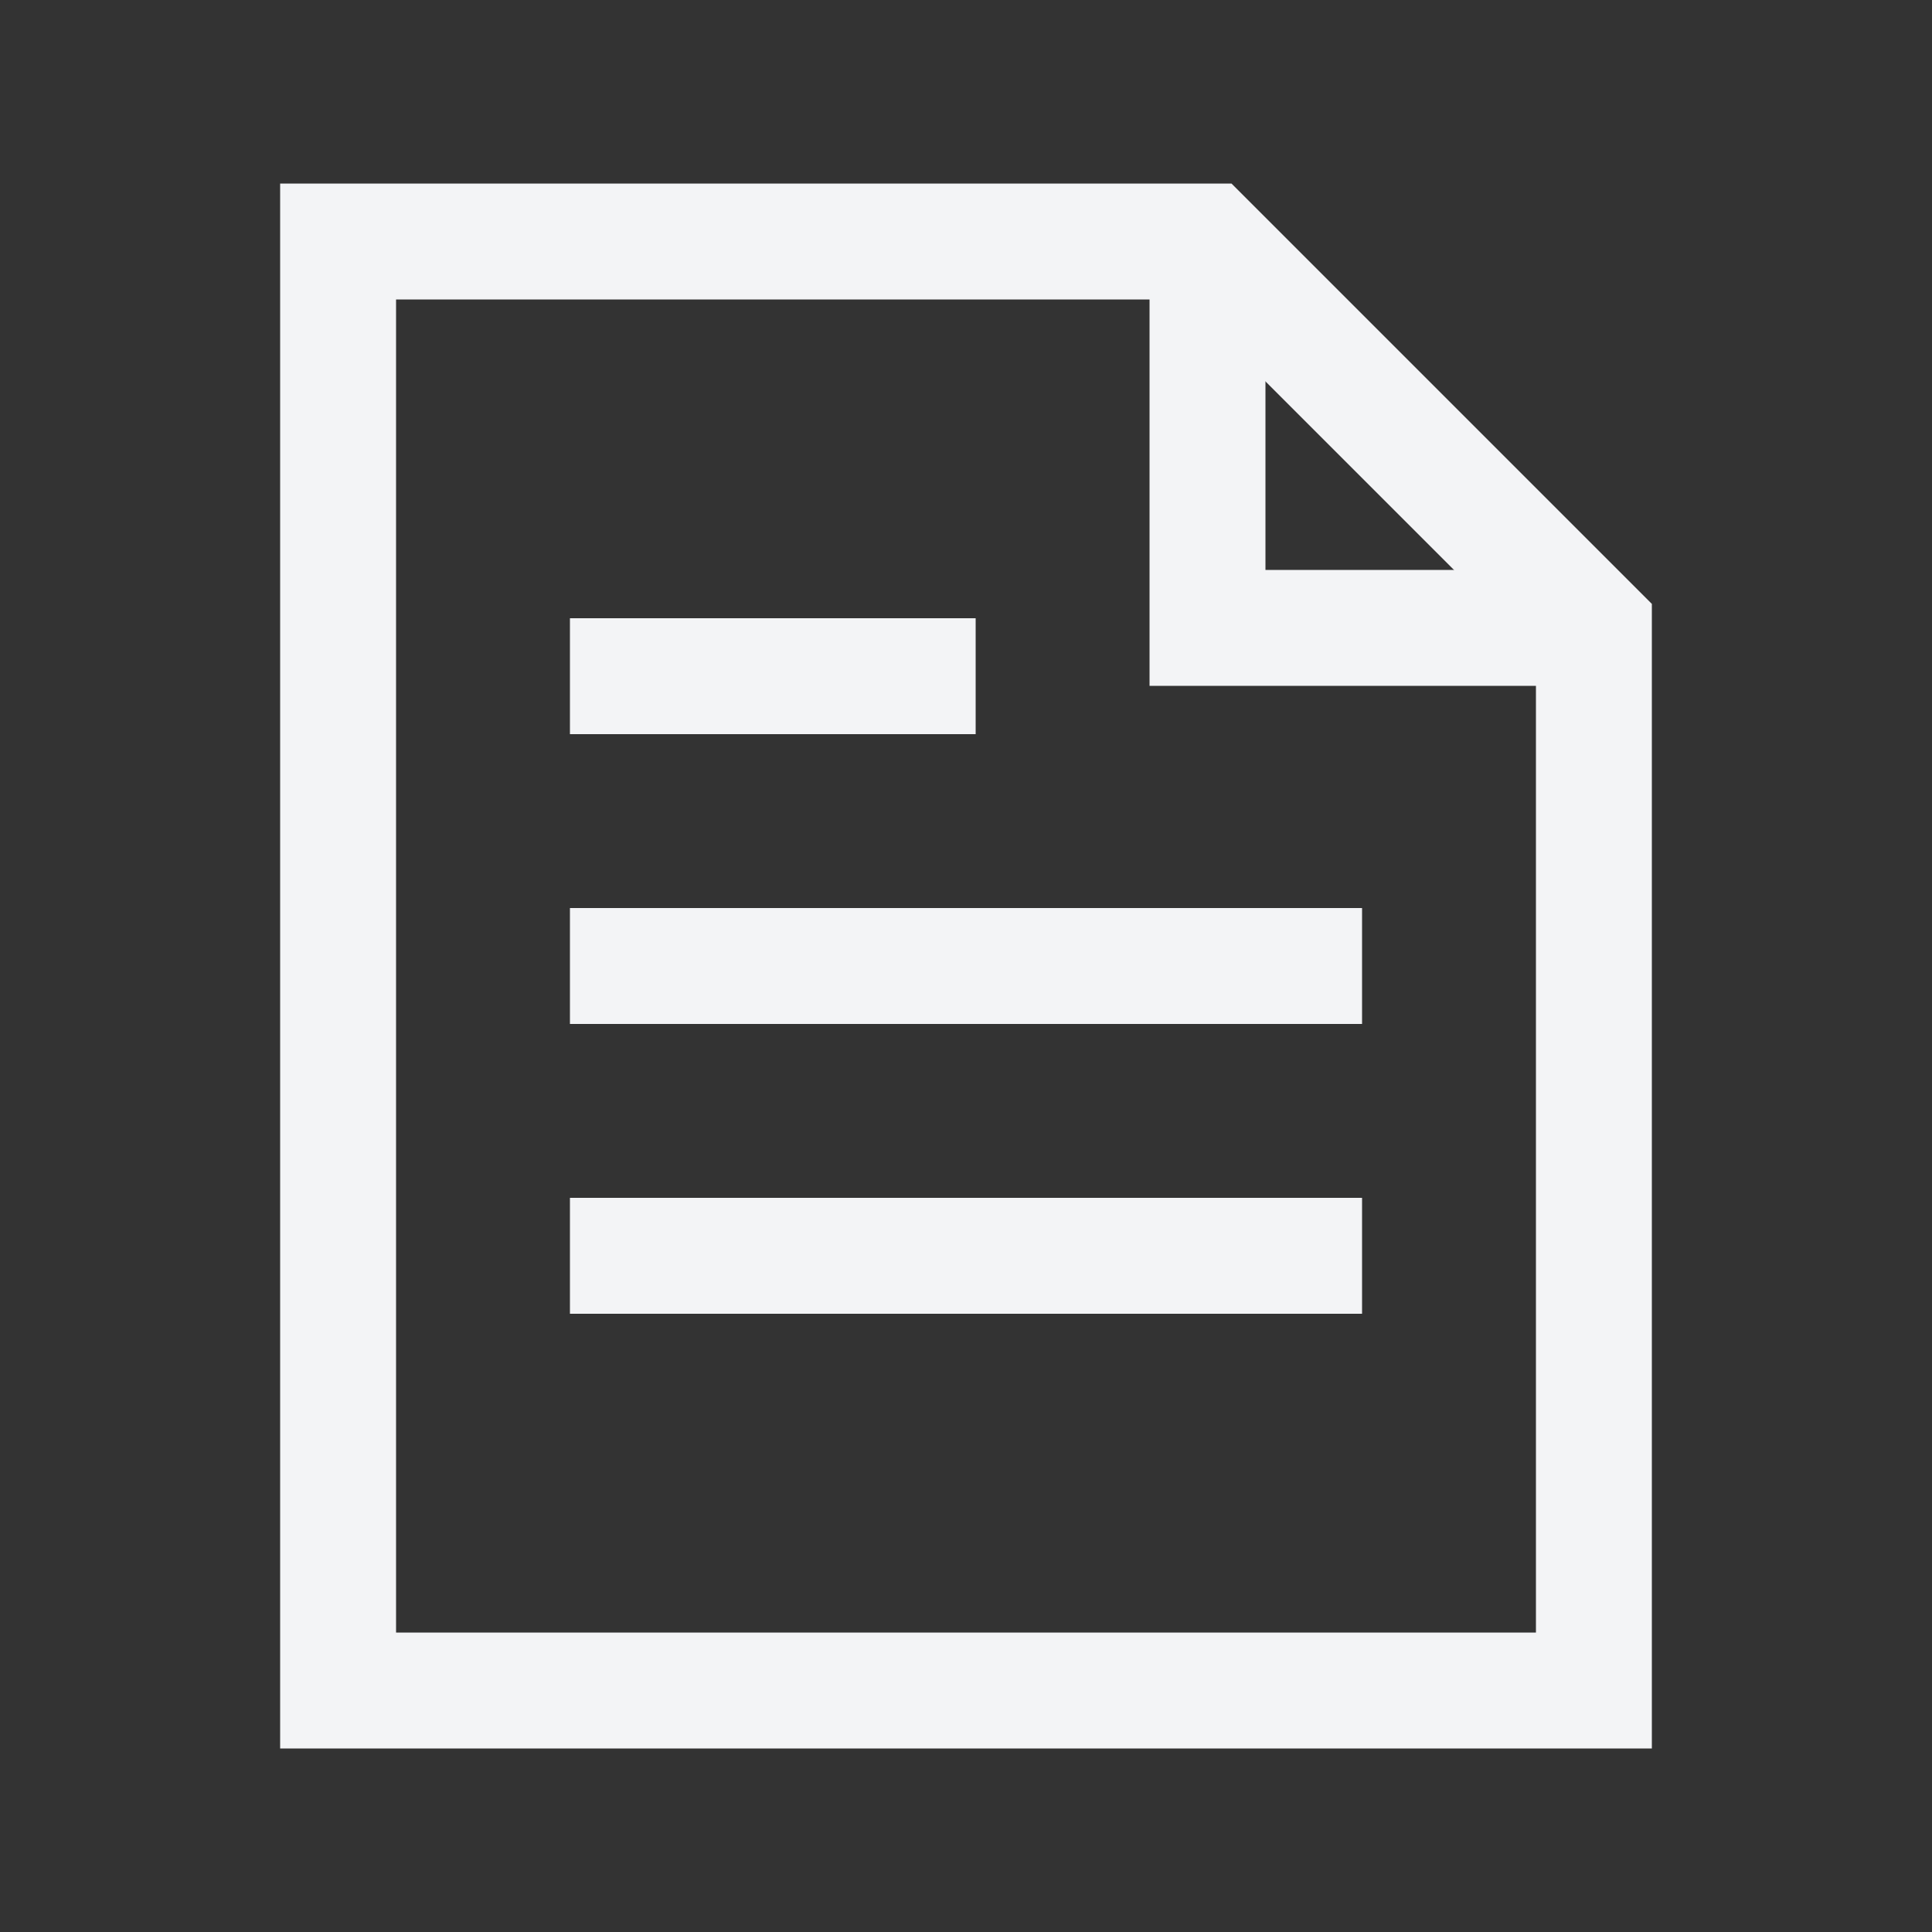 <svg width="32" height="32" viewBox="0 0 32 32" fill="none" xmlns="http://www.w3.org/2000/svg">
<rect x="0" y="0" width="32" height="32" fill="#333333" stroke="none"/>
<path d="M20 4V10.4L26.4 10.4" stroke="#F3F4F6" stroke-width="1.92" stroke-miterlimit="10"/>
<path d="M20 4L5.6 4L5.6 28L26.4 28L26.4 10.4L20 4Z" stroke="#F3F4F6" stroke-width="1.92" stroke-miterlimit="10" stroke-linecap="square"/>
<path d="M10.4 20.8L21.6 20.8" stroke="#F3F4F6" stroke-width="1.92" stroke-miterlimit="10" stroke-linecap="square"/>
<path d="M10.4 16L21.6 16" stroke="#F3F4F6" stroke-width="1.92" stroke-miterlimit="10" stroke-linecap="square"/>
<path d="M10.4 11.2L15.2 11.2" stroke="#F3F4F6" stroke-width="1.92" stroke-miterlimit="10" stroke-linecap="square"/>
</svg>
